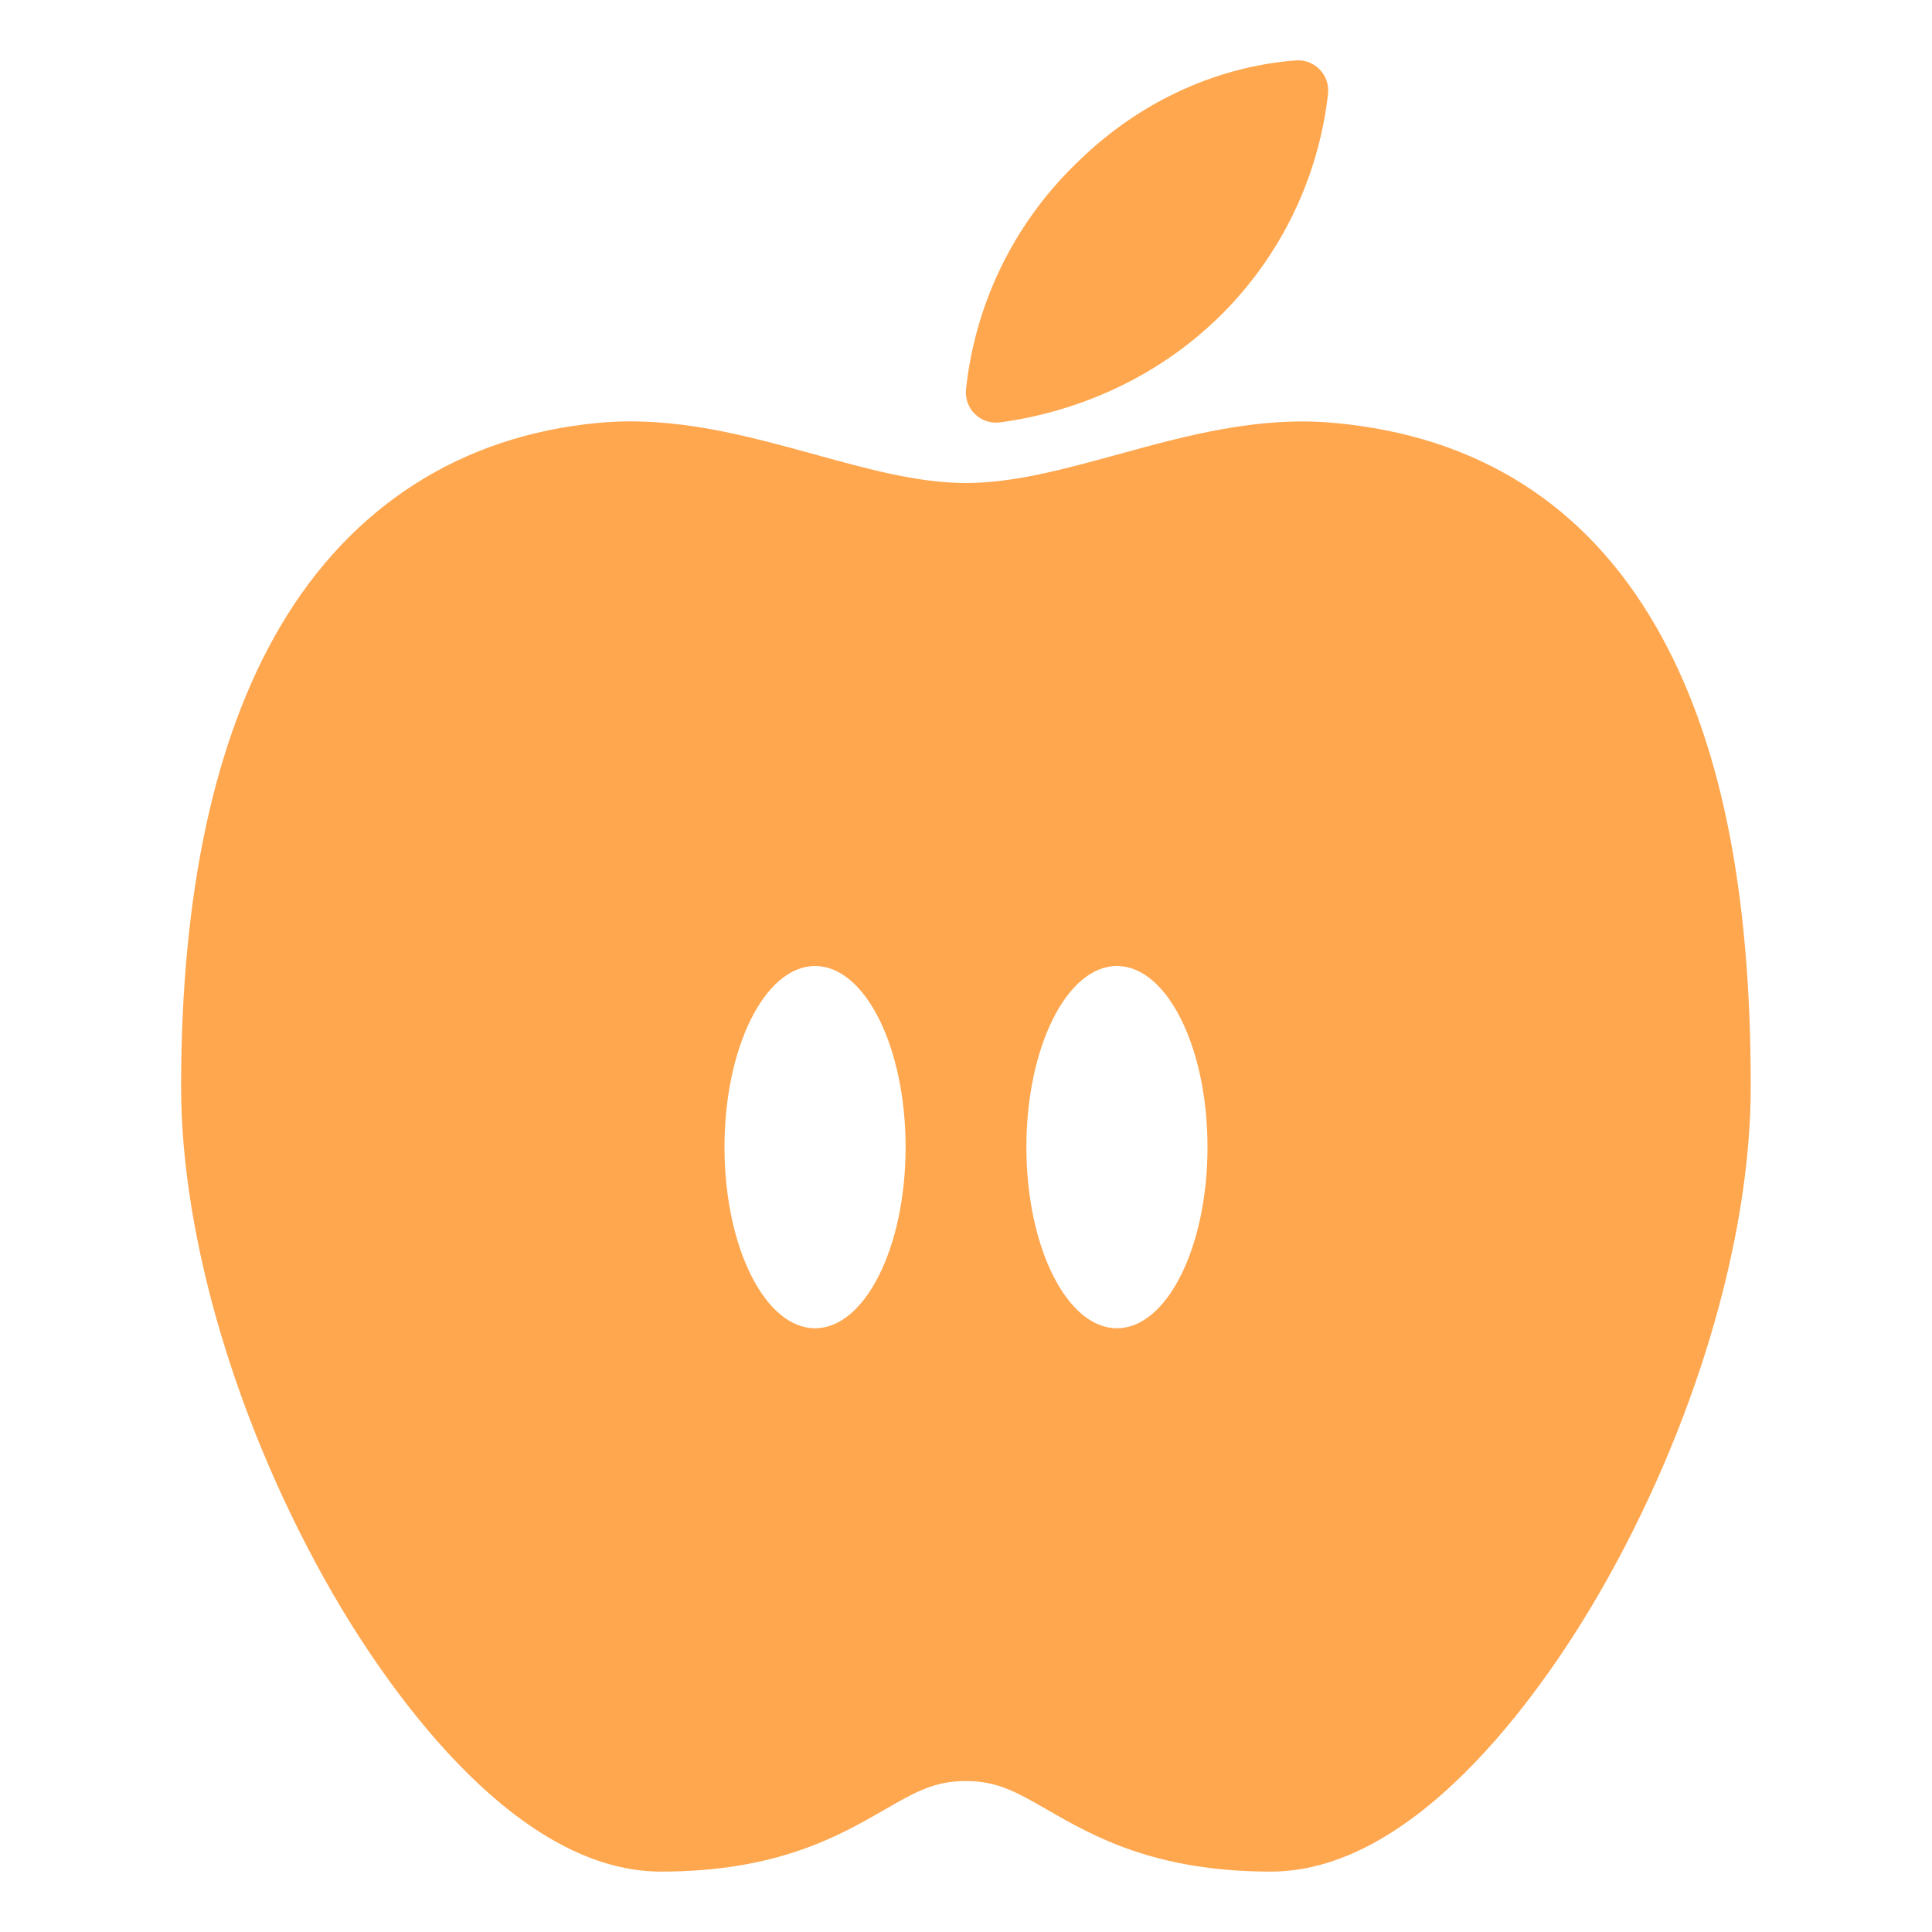 <svg width="46" height="46" viewBox="0 0 46 46" fill="none" xmlns="http://www.w3.org/2000/svg">
<path d="M39.441 14.94C37.764 12.014 35.177 10.375 31.753 10.068C29.94 9.906 28.25 10.371 26.612 10.821C25.34 11.17 24.139 11.5 23 11.5C21.861 11.5 20.664 11.169 19.401 10.82C17.759 10.371 16.061 9.898 14.241 10.069C10.972 10.375 8.355 12.055 6.666 14.928C5.105 17.588 4.312 21.271 4.312 25.875C4.312 29.505 5.66 34.005 7.906 37.914C9.058 39.913 12.129 44.562 15.737 44.562C18.502 44.562 19.973 43.714 21.048 43.095C21.793 42.666 22.244 42.406 22.996 42.406C23.749 42.406 24.199 42.666 24.945 43.095C26.023 43.714 27.492 44.562 30.259 44.562C33.868 44.562 36.938 39.912 38.09 37.914C40.343 34.006 41.684 29.506 41.684 25.875C41.688 21.152 40.953 17.575 39.441 14.94ZM19.406 31.625C18.216 31.625 17.25 29.694 17.25 27.312C17.25 24.931 18.216 23 19.406 23C20.597 23 21.562 24.931 21.562 27.312C21.562 29.694 20.597 31.625 19.406 31.625ZM26.594 31.625C25.403 31.625 24.438 29.694 24.438 27.312C24.438 24.931 25.403 23 26.594 23C27.784 23 28.75 24.931 28.75 27.312C28.75 29.694 27.784 31.625 26.594 31.625Z" fill="#FFA74F"/>
<path d="M23.818 10.056C25 9.899 27.219 9.353 29.103 7.47C30.508 6.061 31.395 4.218 31.619 2.241C31.631 2.135 31.621 2.028 31.587 1.927C31.554 1.826 31.498 1.734 31.425 1.657C31.351 1.581 31.262 1.521 31.162 1.483C31.063 1.445 30.956 1.429 30.851 1.438C29.709 1.523 27.548 1.965 25.574 3.94C24.124 5.365 23.214 7.25 23 9.272C22.989 9.381 23.003 9.49 23.04 9.593C23.078 9.695 23.139 9.788 23.217 9.863C23.296 9.939 23.391 9.996 23.495 10.029C23.599 10.062 23.709 10.072 23.818 10.056Z" fill="#FFA74F"/>
</svg>
